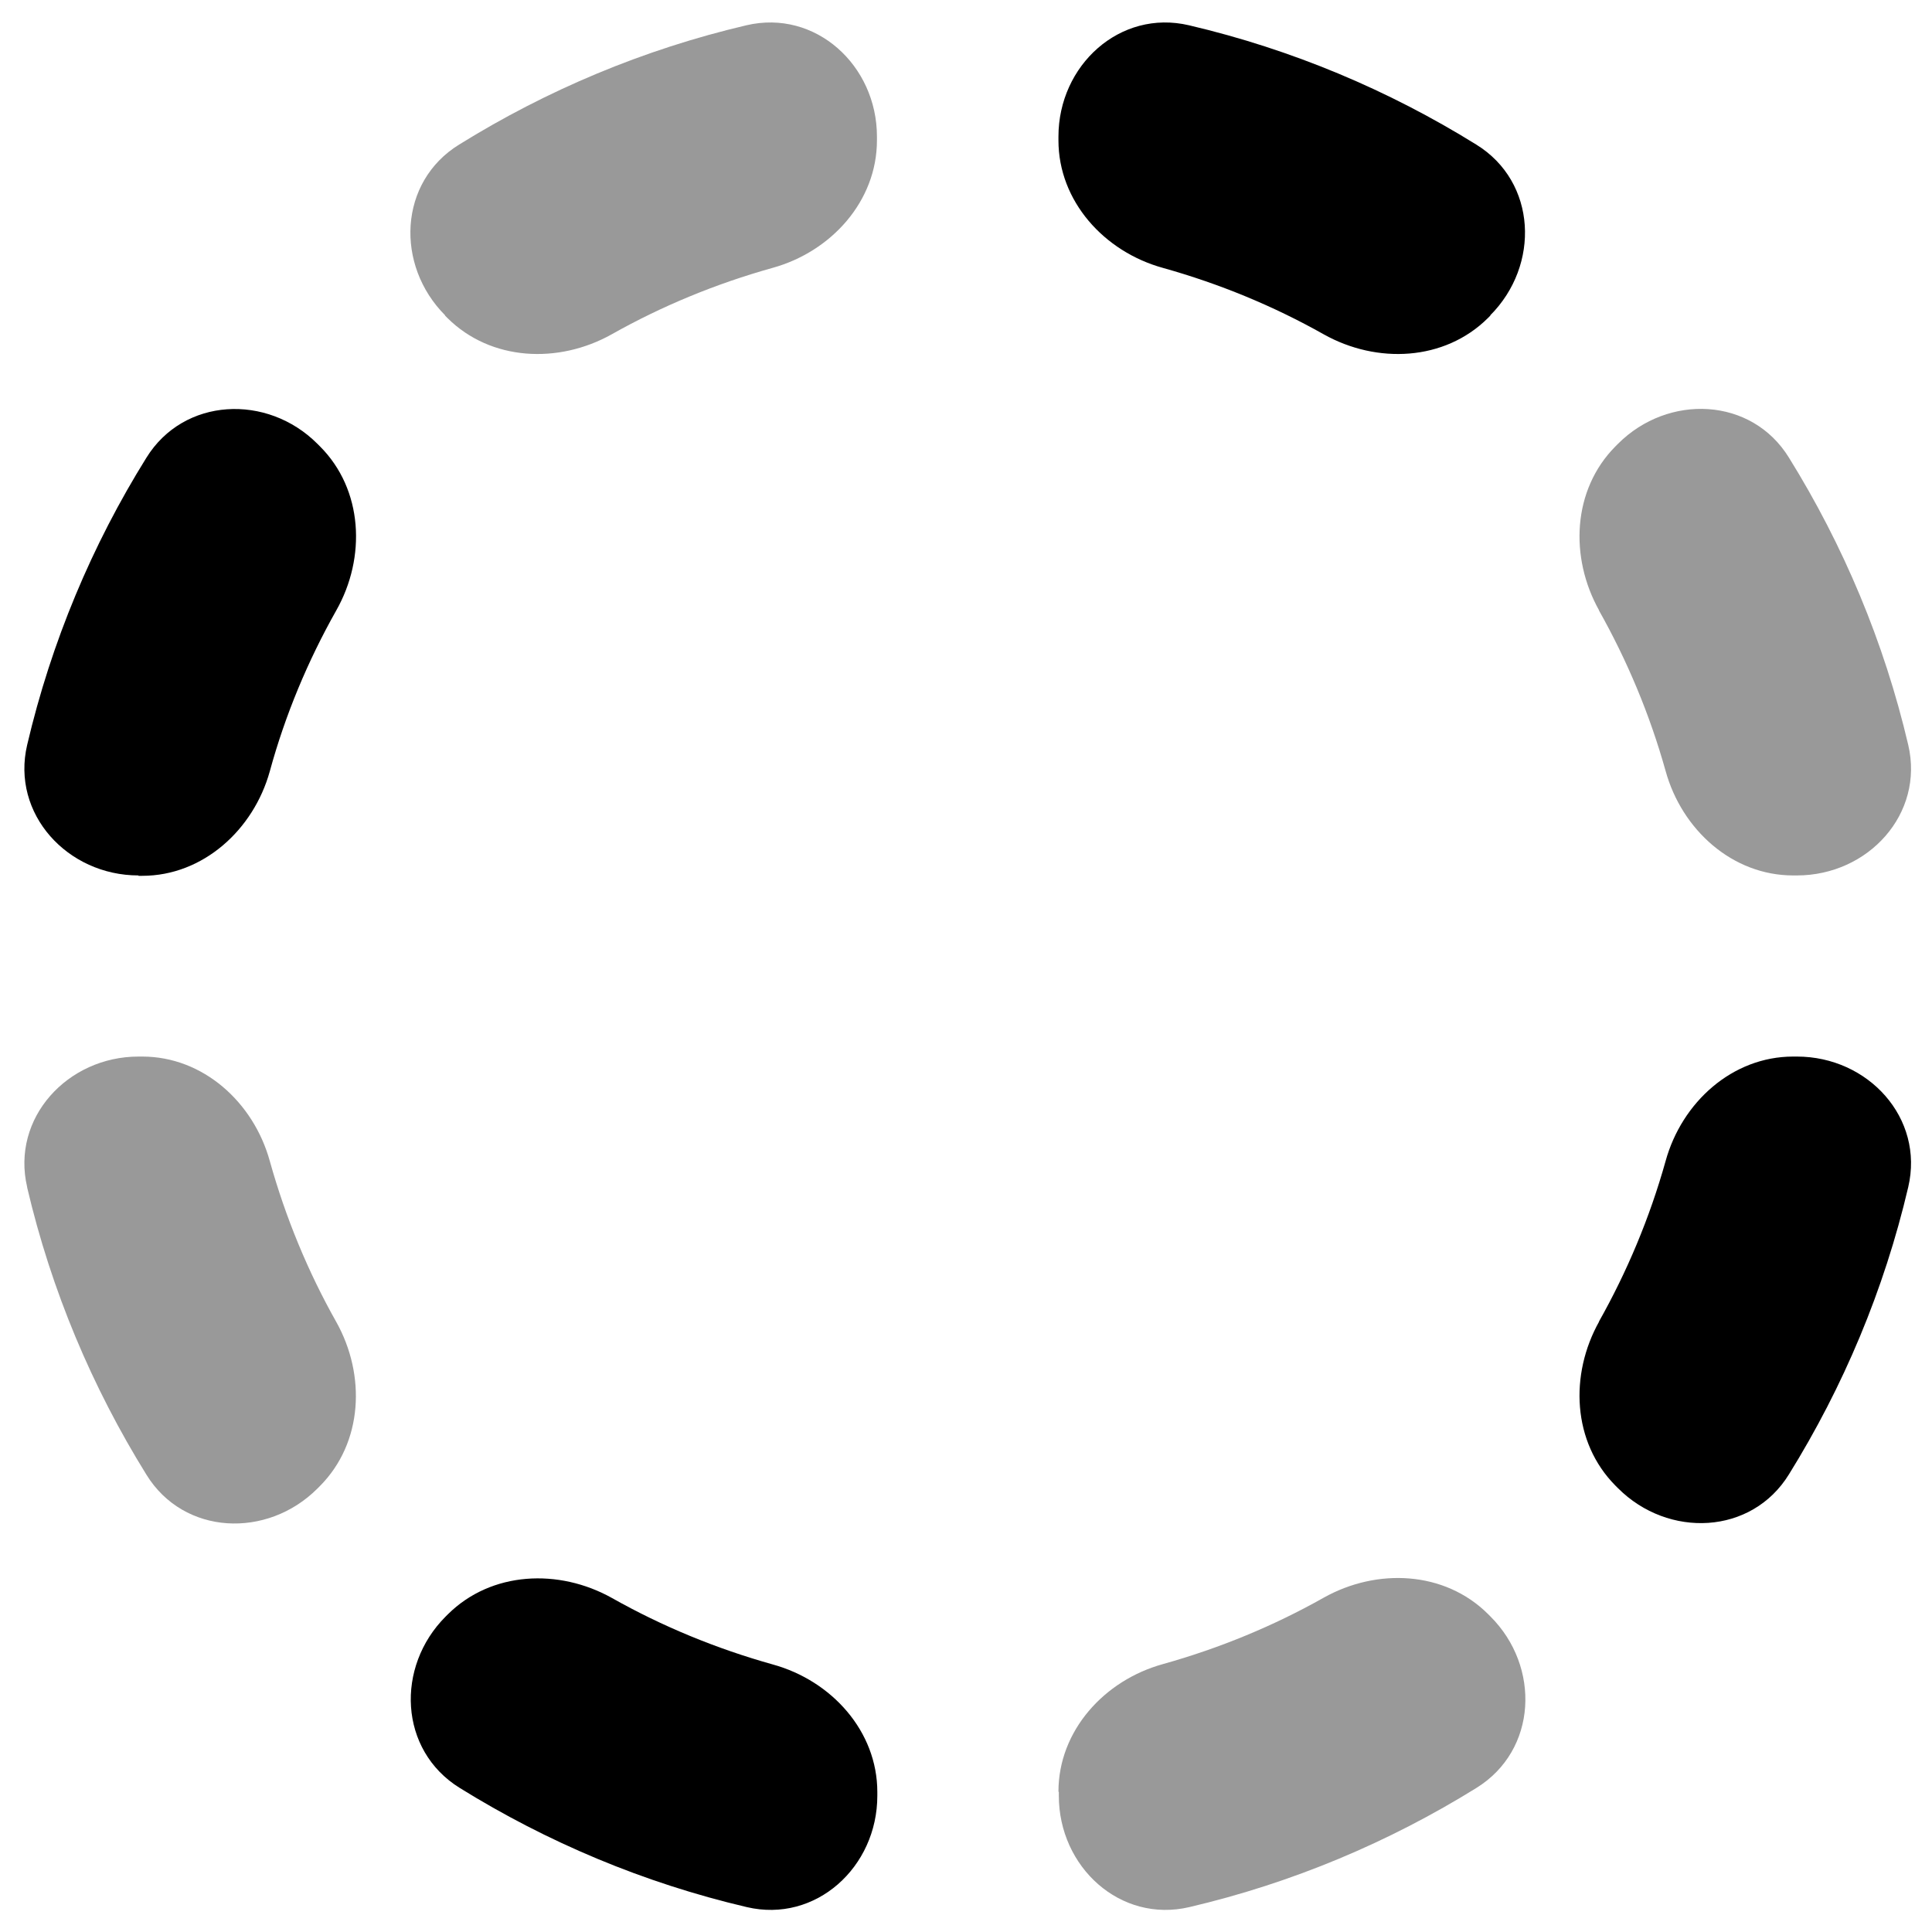 <svg xmlns="http://www.w3.org/2000/svg" viewBox="0 0 512 512"><!--! Font Awesome Pro 7.0.0 by @fontawesome - https://fontawesome.com License - https://fontawesome.com/license (Commercial License) Copyright 2025 Fonticons, Inc. --><path style="fill:currentColor;opacity:.4" d="M7.2 314.6C2.9 296.3 17.9 280 36.7 280l1 0c16.1 0 29.5 12.1 33.8 27.7 4.2 15 10.1 29.3 17.6 42.6 7.9 14.1 7.1 32-4.3 43.5l-.7 .7c-13.3 13.3-35.4 12.4-45.3-3.7-14.4-23.2-25.2-48.8-31.6-76.1zm110.8-231c-13.3-13.3-12.4-35.4 3.7-45.3 23.2-14.4 48.8-25.2 76.1-31.6 18.3-4.3 34.6 10.6 34.6 29.5l0 1c0 16.1-12.1 29.5-27.7 33.8-15 4.2-29.3 10.1-42.6 17.6-14.1 7.9-32 7.1-43.5-4.3l-.7-.7zM280.5 474.8c0-16.1 12.1-29.5 27.7-33.8 15-4.2 29.3-10.1 42.6-17.6 14.1-7.9 32-7.1 43.5 4.3l.7 .7c13.3 13.3 12.4 35.4-3.7 45.4-23.2 14.4-48.8 25.2-76.1 31.6-18.3 4.3-34.6-10.6-34.6-29.5l0-1zm143.3-313c-7.9-14.1-7.1-32 4.3-43.5l.7-.7c13.3-13.3 35.4-12.4 45.3 3.7 14.4 23.2 25.2 48.8 31.6 76.1 4.3 18.3-10.6 34.6-29.5 34.6l-1 0c-16.1 0-29.5-12.1-33.8-27.7-4.2-15-10.2-29.3-17.7-42.6z"/><path style="fill:currentColor;opacity:1" d="M36.7 232c-18.8 0-33.8-16.3-29.5-34.6 6.4-27.3 17.2-53 31.6-76.1 9.9-16 32-17 45.3-3.7l.7 .7c11.4 11.4 12.3 29.4 4.3 43.5-7.5 13.3-13.5 27.6-17.6 42.6-4.3 15.5-17.7 27.7-33.8 27.7l-1 0zM423.8 350.2c-7.9 14.1-7.1 32 4.3 43.5l.7 .7c13.3 13.3 35.4 12.4 45.3-3.7 14.4-23.2 25.2-48.8 31.6-76.1 4.3-18.3-10.6-34.6-29.5-34.6l-1 0c-16.1 0-29.5 12.1-33.8 27.7-4.2 15-10.2 29.3-17.7 42.6zM118.1 428.4c-13.3 13.3-12.4 35.4 3.7 45.4 23.2 14.4 48.8 25.2 76.1 31.6 18.3 4.3 34.6-10.6 34.6-29.5l0-1c0-16.1-12.1-29.5-27.7-33.8-15-4.2-29.3-10.1-42.6-17.6-14.1-7.9-32-7.1-43.5 4.3l-.7 .7zM394.9 83.6c13.3-13.3 12.4-35.4-3.7-45.3-23.2-14.4-48.8-25.2-76.1-31.6-18.3-4.3-34.6 10.6-34.6 29.5l0 1c0 16.1 12.1 29.5 27.7 33.8 15 4.2 29.3 10.1 42.6 17.6 14.1 7.9 32 7.1 43.5-4.3l.7-.7z"/></svg>